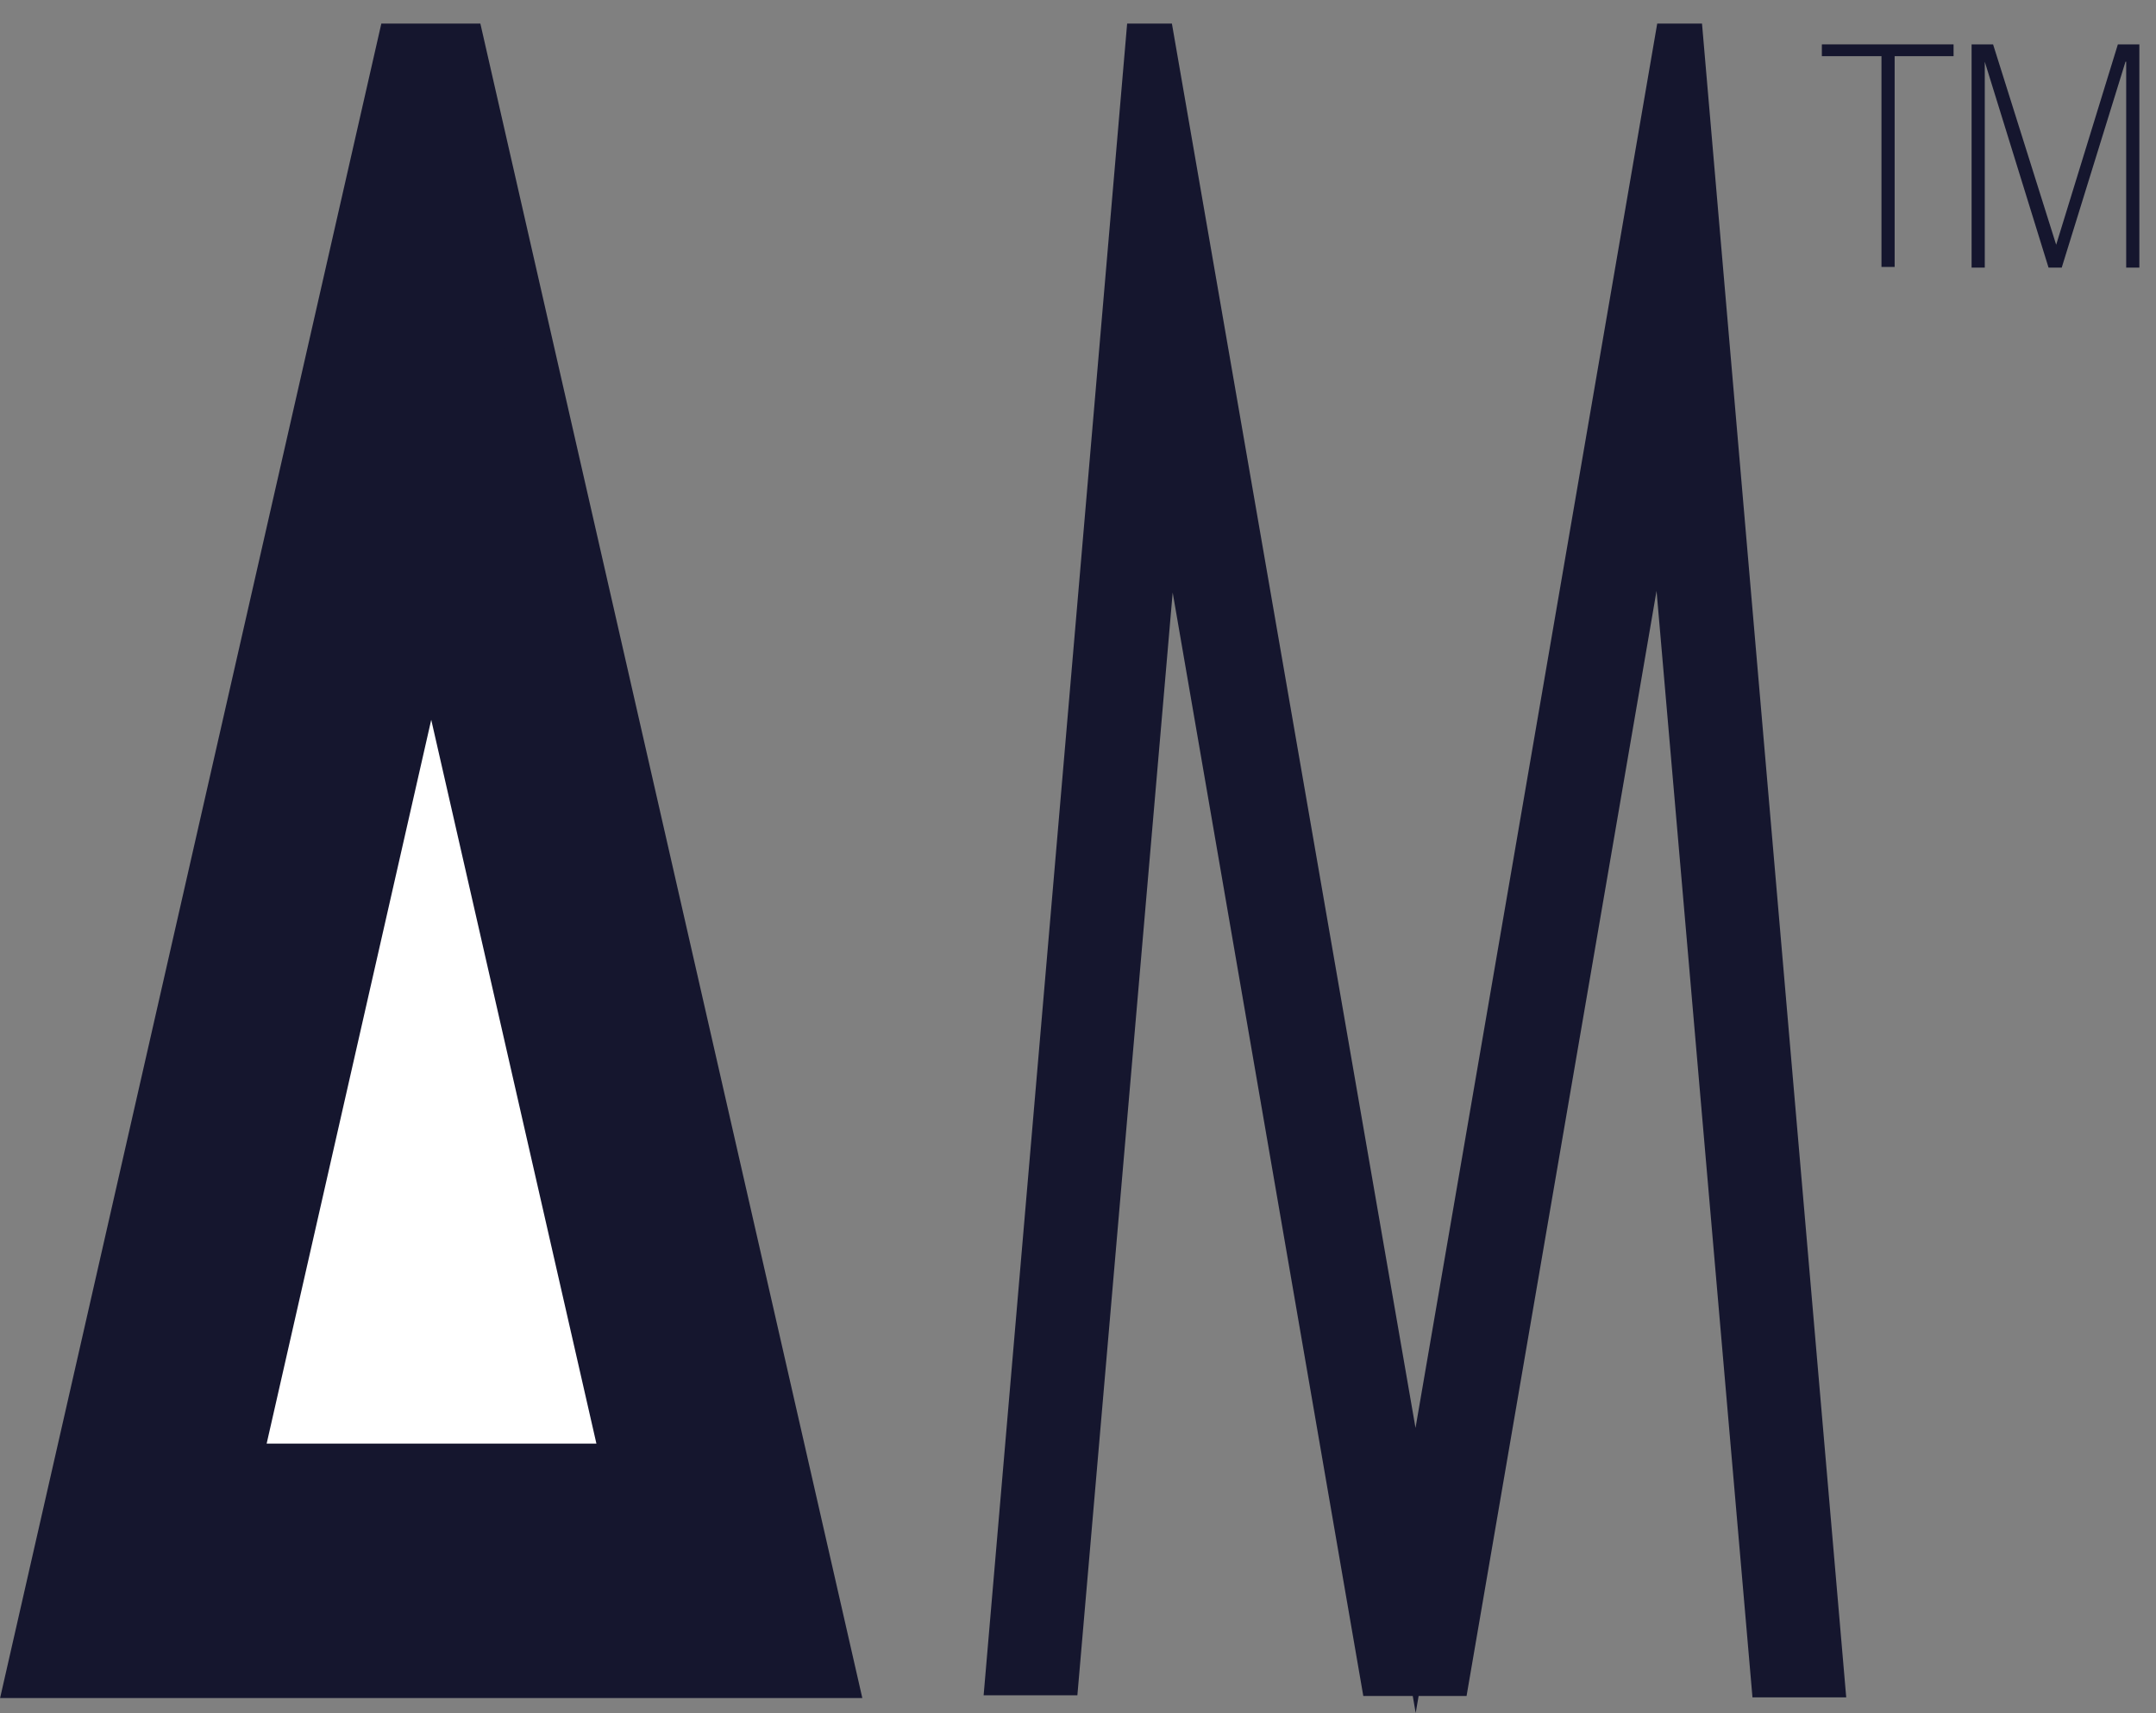 <?xml version="1.0" encoding="UTF-8"?><svg id="a" xmlns="http://www.w3.org/2000/svg" viewBox="0 0 311 247.1"><rect x="0" y="0" width="311" height="247.1" fill="#808080" stroke="none"/><path d="M57.8,6.9L4.4,241.4H120L66.5,6.9c-2.9,0-5.8,0-8.7,0Z" style="fill:#15162e; stroke:#15162e; stroke-miterlimit:10; stroke-width:7px;"/><path d="M242,6.9l-37.8,219.6L166.1,6.9h-.3l-20.1,234.1c2.2,0,4.3,0,6.5,0l15.8-182.8,31.6,182.9c3,0,6,0,9,0l31.5-183.2,15.9,183.4c2.2,0,4.3,0,6.5,0L242.3,6.9h-.3Z" style="fill:#15162e; stroke:#15162e; stroke-miterlimit:10; stroke-width:7px;"/><g><path d="M271.3,8.1h-8.5v-1.7h19v1.7h-8.5v30.4h-1.9V8.1Z" style="fill:#15162e;"/><path d="M306.6,8.9h0l-9.2,29.7h-1.9l-9.2-29.7h0v29.7h-1.9V6.4h3.1l9.1,28.9h0l8.9-28.9h3.1V38.6h-1.9V8.9Z" style="fill:#15162e;"/></g><path d="M59.9,91.4l-27.7,121.8h60.1l-27.8-121.8c-1.5,0-3,0-4.5,0Z" style="fill:#fff; stroke:#15162e; stroke-miterlimit:10; stroke-width:10px;"/></svg>